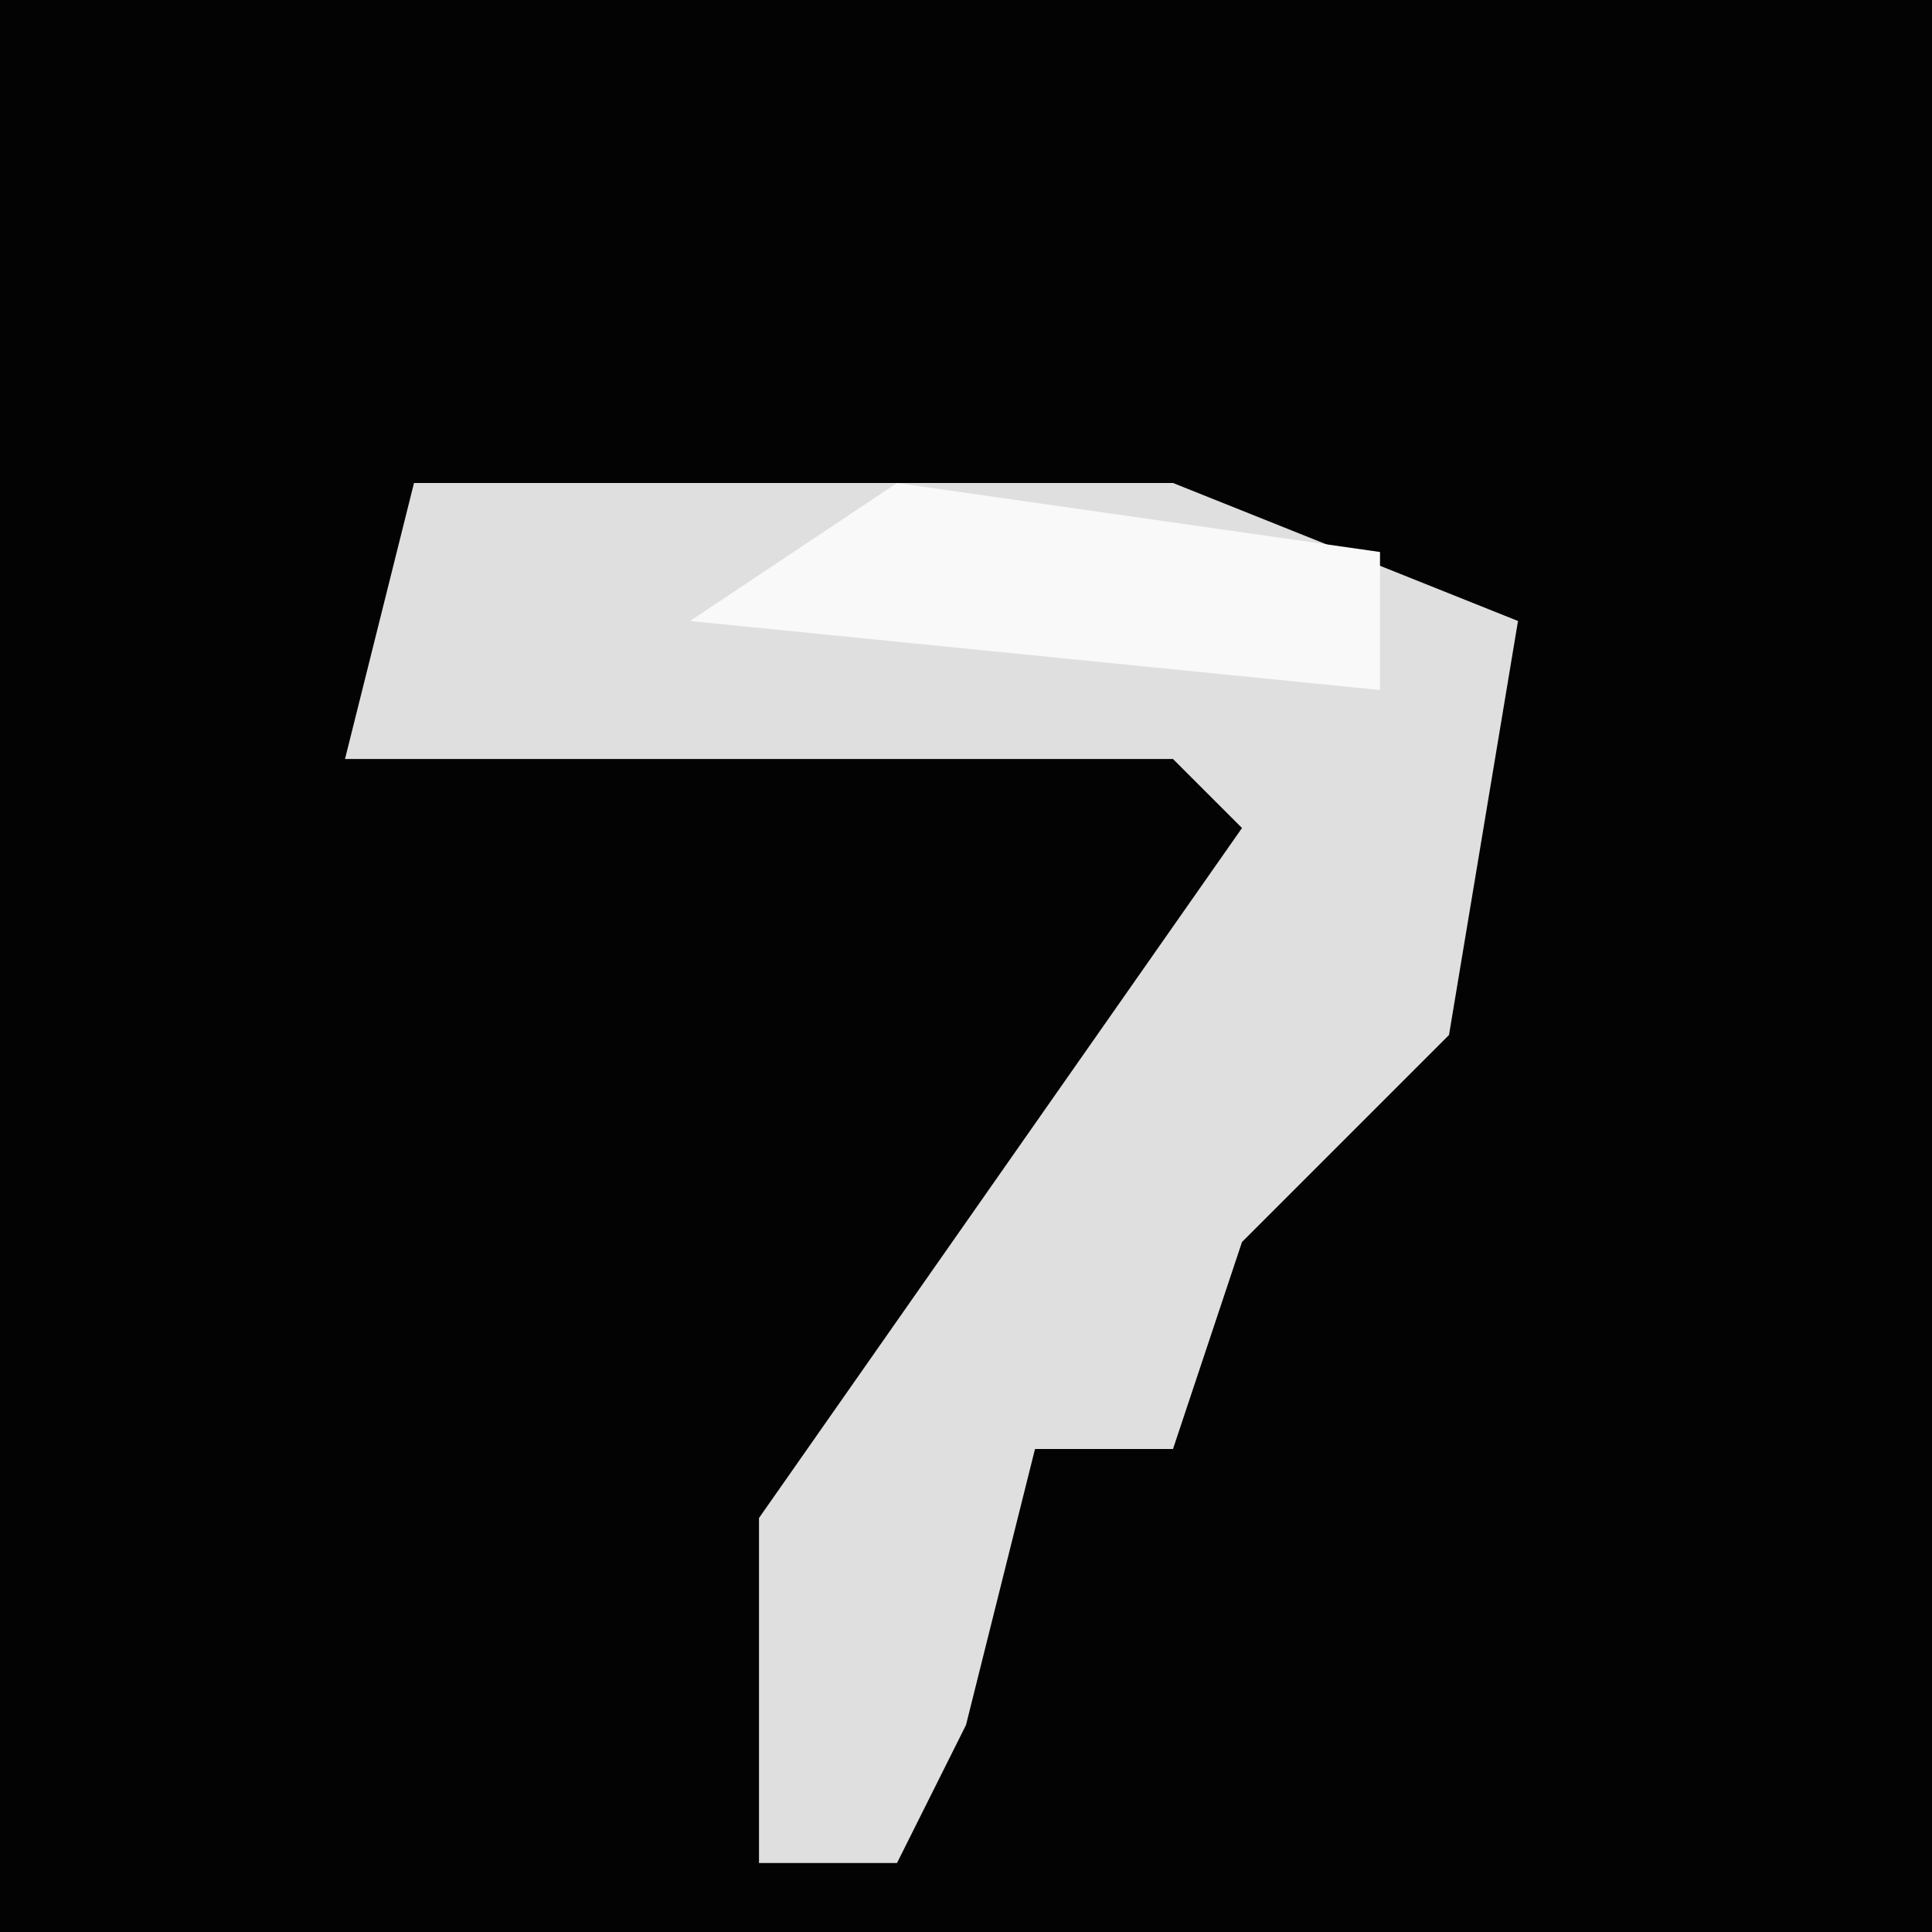 <?xml version="1.0" encoding="UTF-8"?>
<svg version="1.1" xmlns="http://www.w3.org/2000/svg" width="28" height="28">
<path d="M0,0 L28,0 L28,28 L0,28 Z " fill="#030303" transform="translate(0,0)"/>
<path d="M0,0 L11,0 L16,2 L15,8 L12,11 L11,14 L9,14 L8,18 L7,20 L5,20 L5,15 L12,5 L11,4 L-1,4 Z " fill="#DFDFDF" transform="translate(6,7)"/>
<path d="M0,0 L7,1 L7,3 L-3,2 Z " fill="#F9F9F9" transform="translate(13,7)"/>
</svg>
